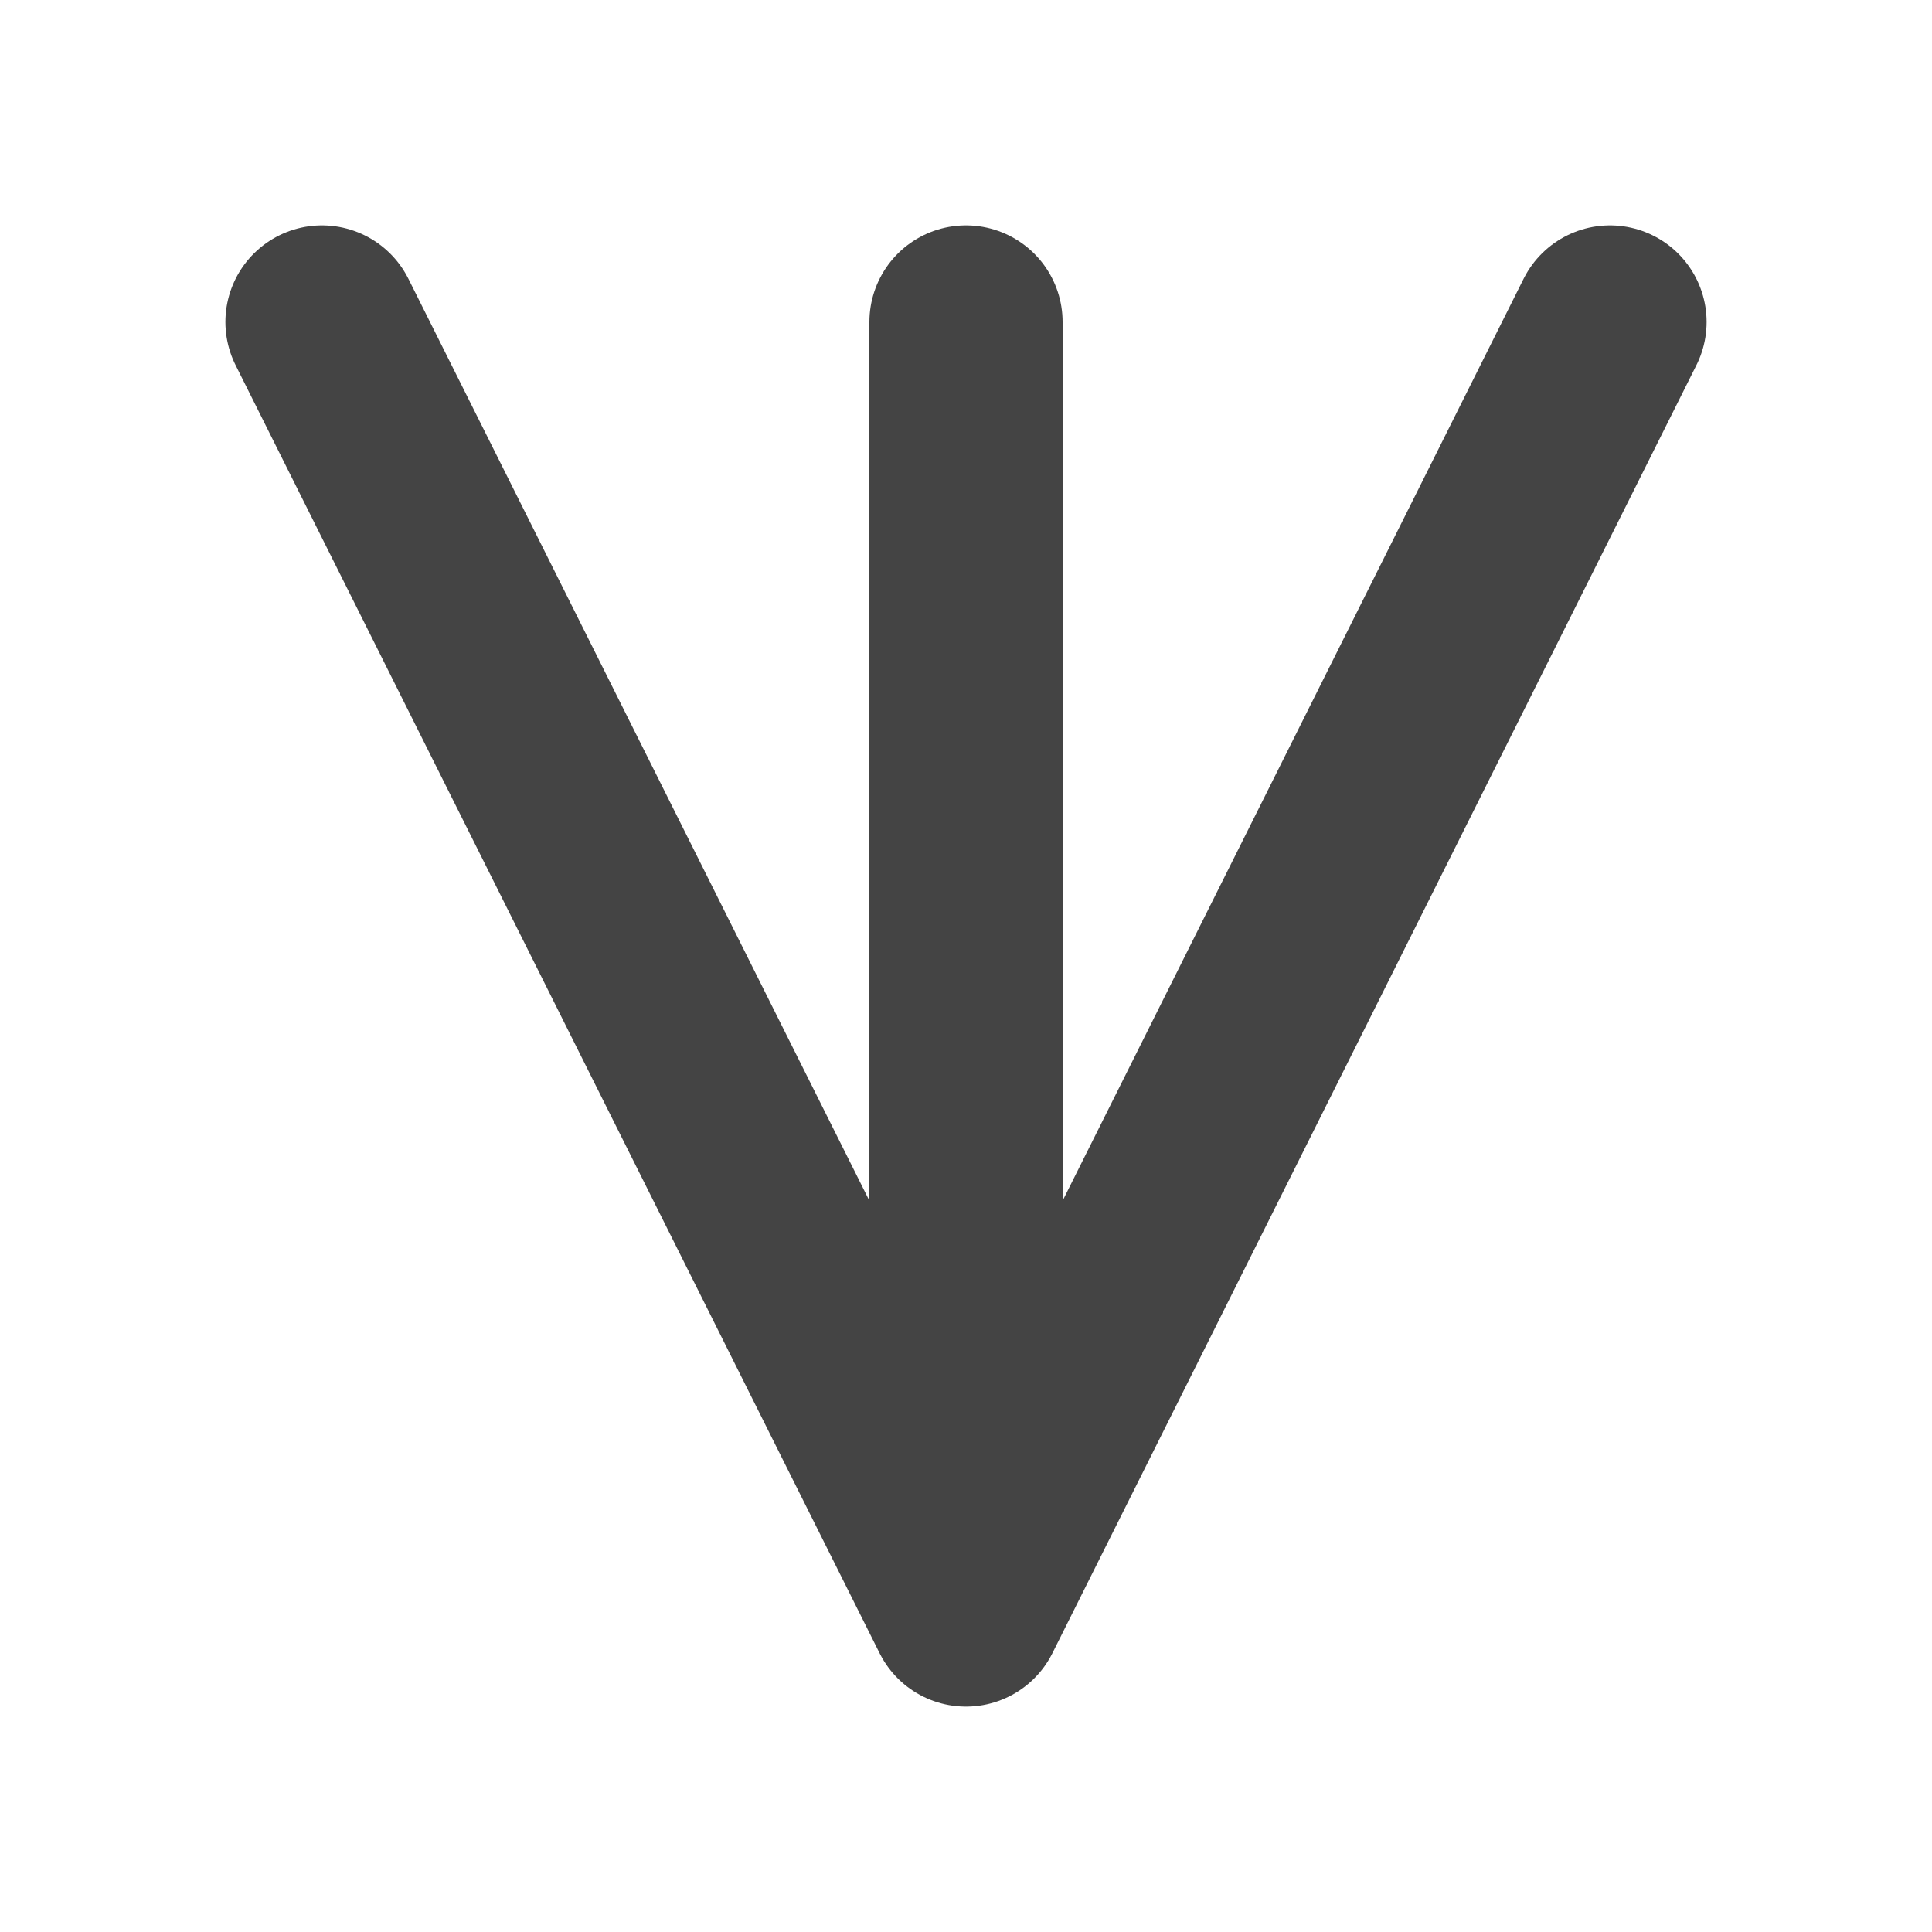 <?xml version="1.0" encoding="UTF-8"?>
<svg width="120" height="120" xmlns="http://www.w3.org/2000/svg" xmlns:dc="http://purl.org/dc/elements/1.1/" xmlns:cc="http://creativecommons.org/ns#" xmlns:rdf="http://www.w3.org/1999/02/22-rdf-syntax-ns#">
<title>sila</title>
<path stroke="#444444" stroke-width="12" stroke-linecap="round" stroke-linejoin="round" fill="none" d="M20,20 60,100 100,20 M60,20V100"/>
</svg>